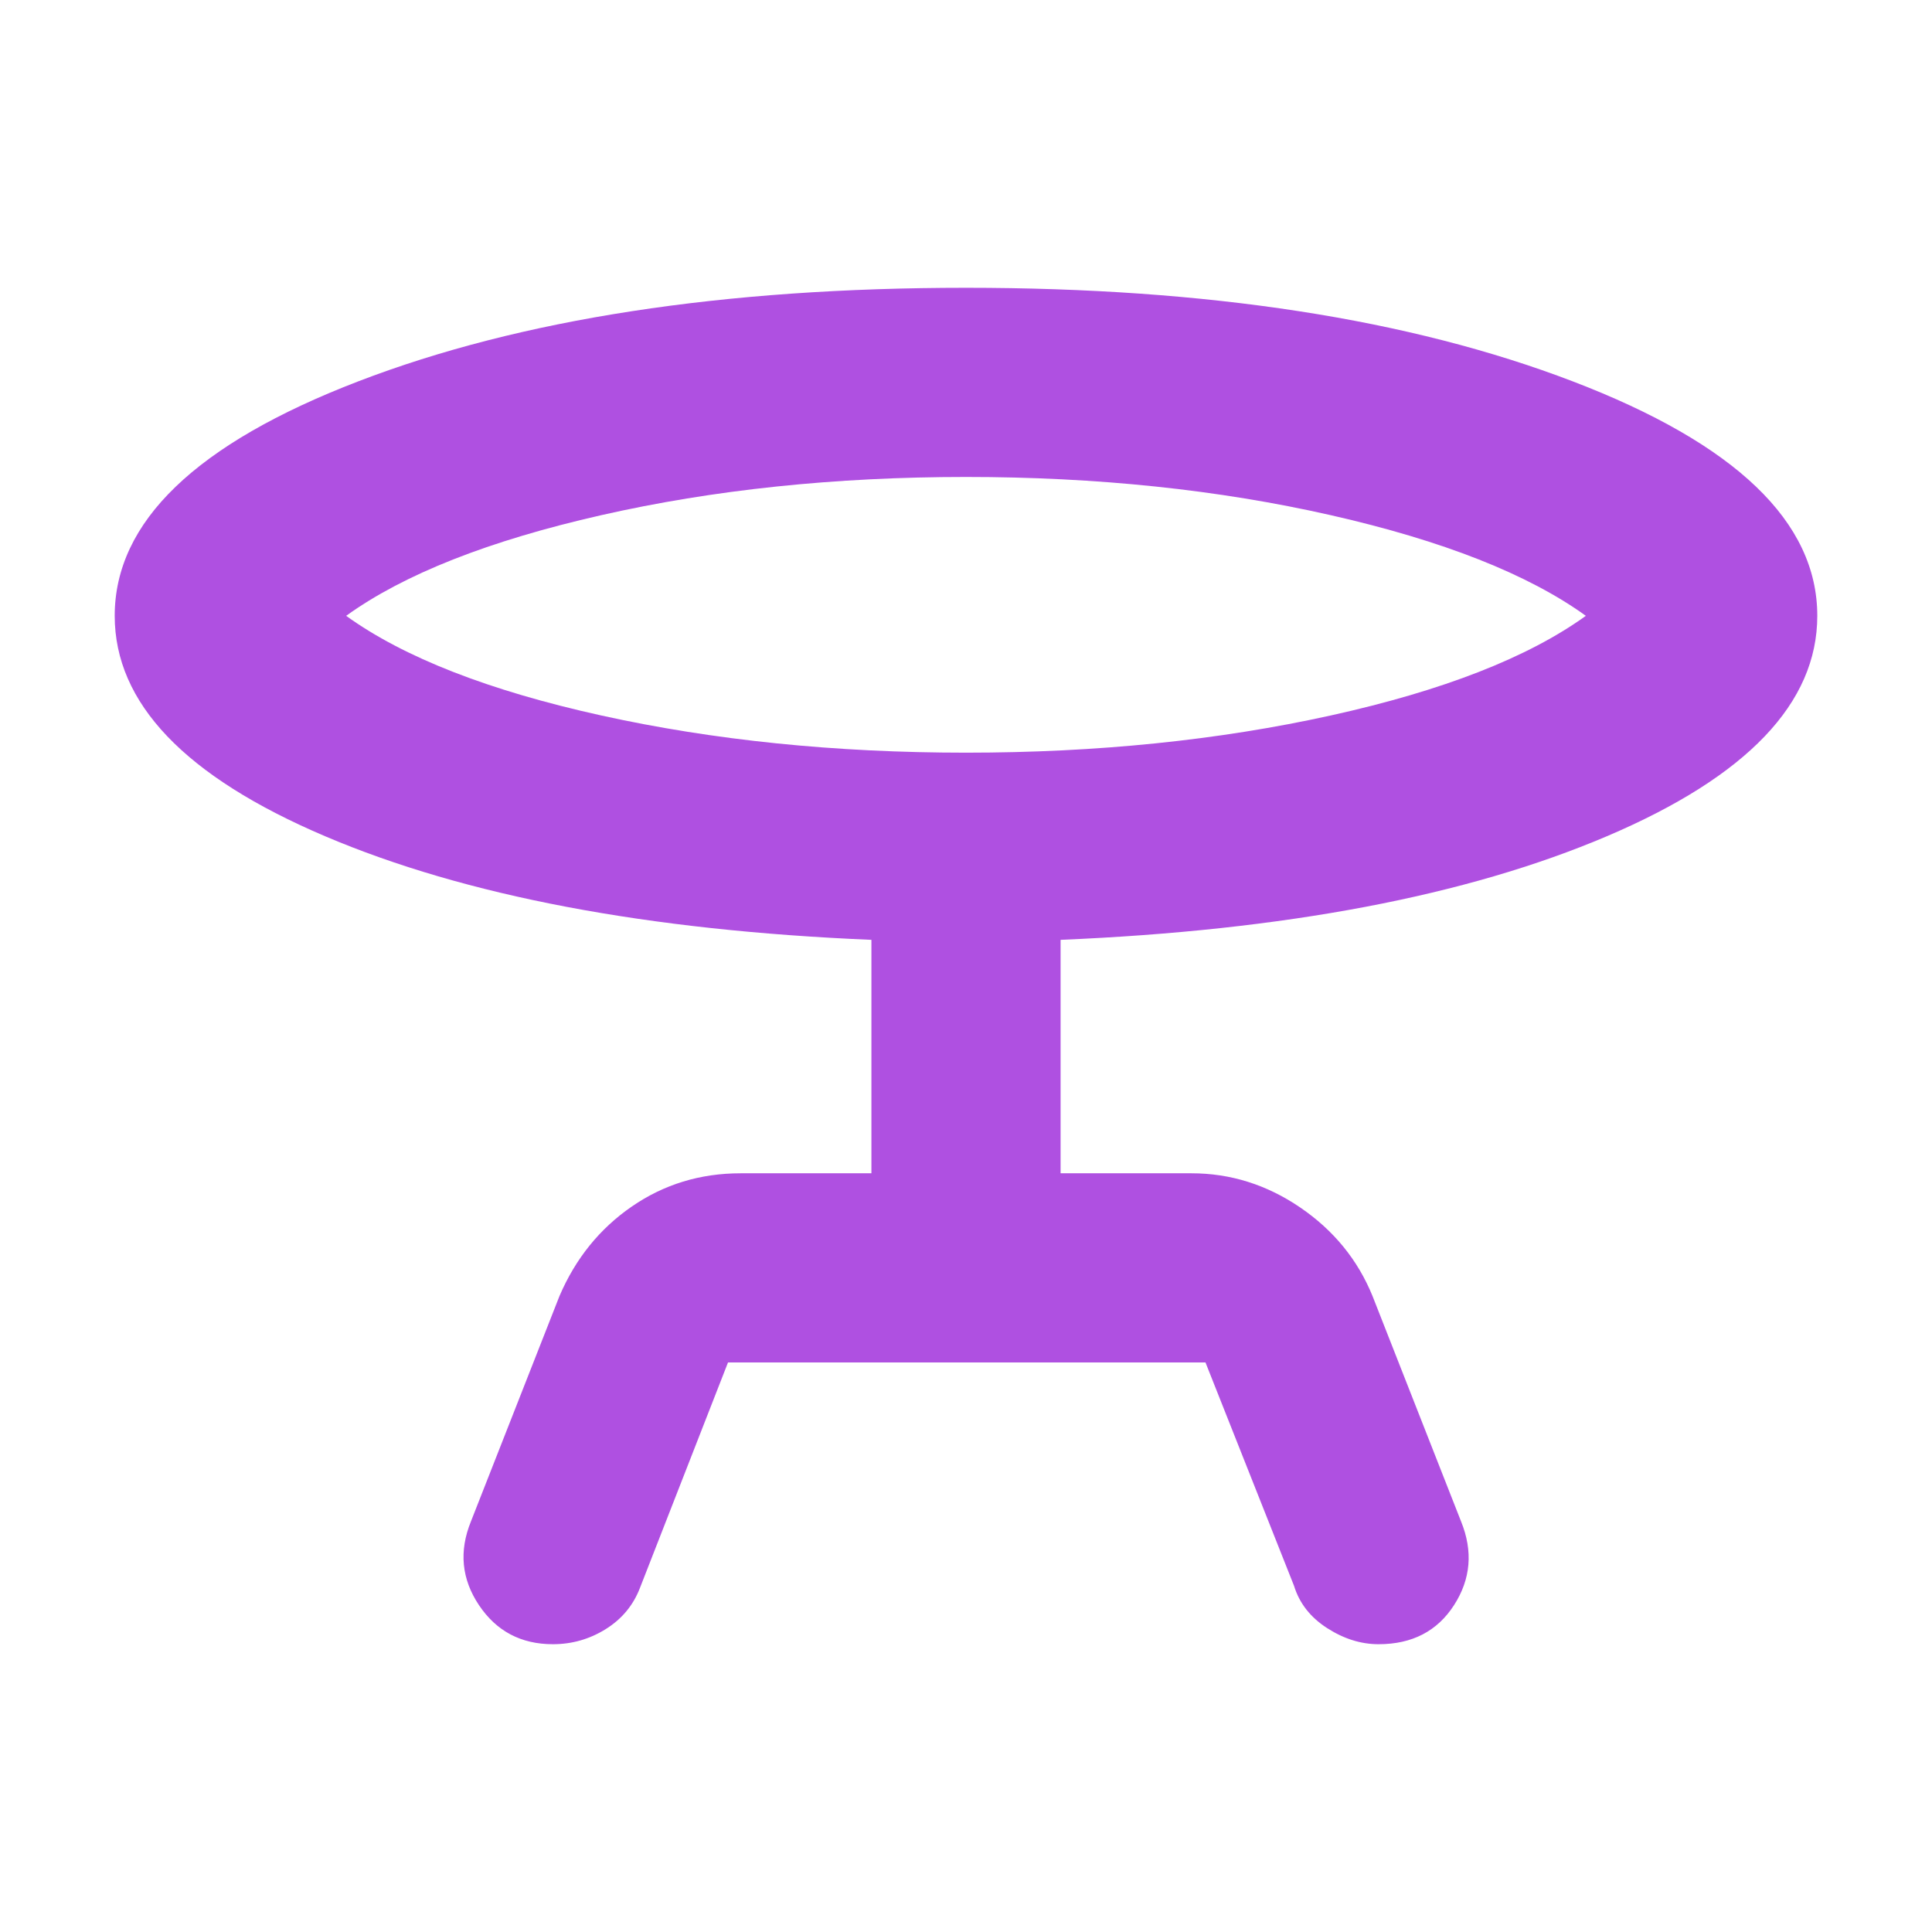<svg xmlns="http://www.w3.org/2000/svg" height="48" viewBox="0 -960 960 960" width="48"><path fill="rgb(175, 80, 225)" d="m234-204 44-112q12-28 35.96-44.5T368-377h65v-116q-167-7-271.5-51.5T57-654q0-70 121-116.5T480.02-817Q660-817 781.5-770.5 903-724 903-654q0 65-104.5 109.5T527-493v116h65q29.15 0 54.08 17Q671-343 682-316l44 112q9 22.18-3.5 41.59Q710-143 685-143q-13.1 0-25.55-8Q647-159 643-172l-44-111H361.74L318-171q-5 13-17.03 20.5-12.03 7.5-26.24 7.5Q251-143 238-162.41q-13-19.41-4-41.59Zm246-382q97.61 0 181.3-18.5Q745-623 788-654q-43-31-126.7-50-83.69-19-181.3-19-97.61 0-181.3 19Q215-685 172-654q43 31 126.7 49.5Q382.39-586 480-586Zm0-68Z"/></svg>